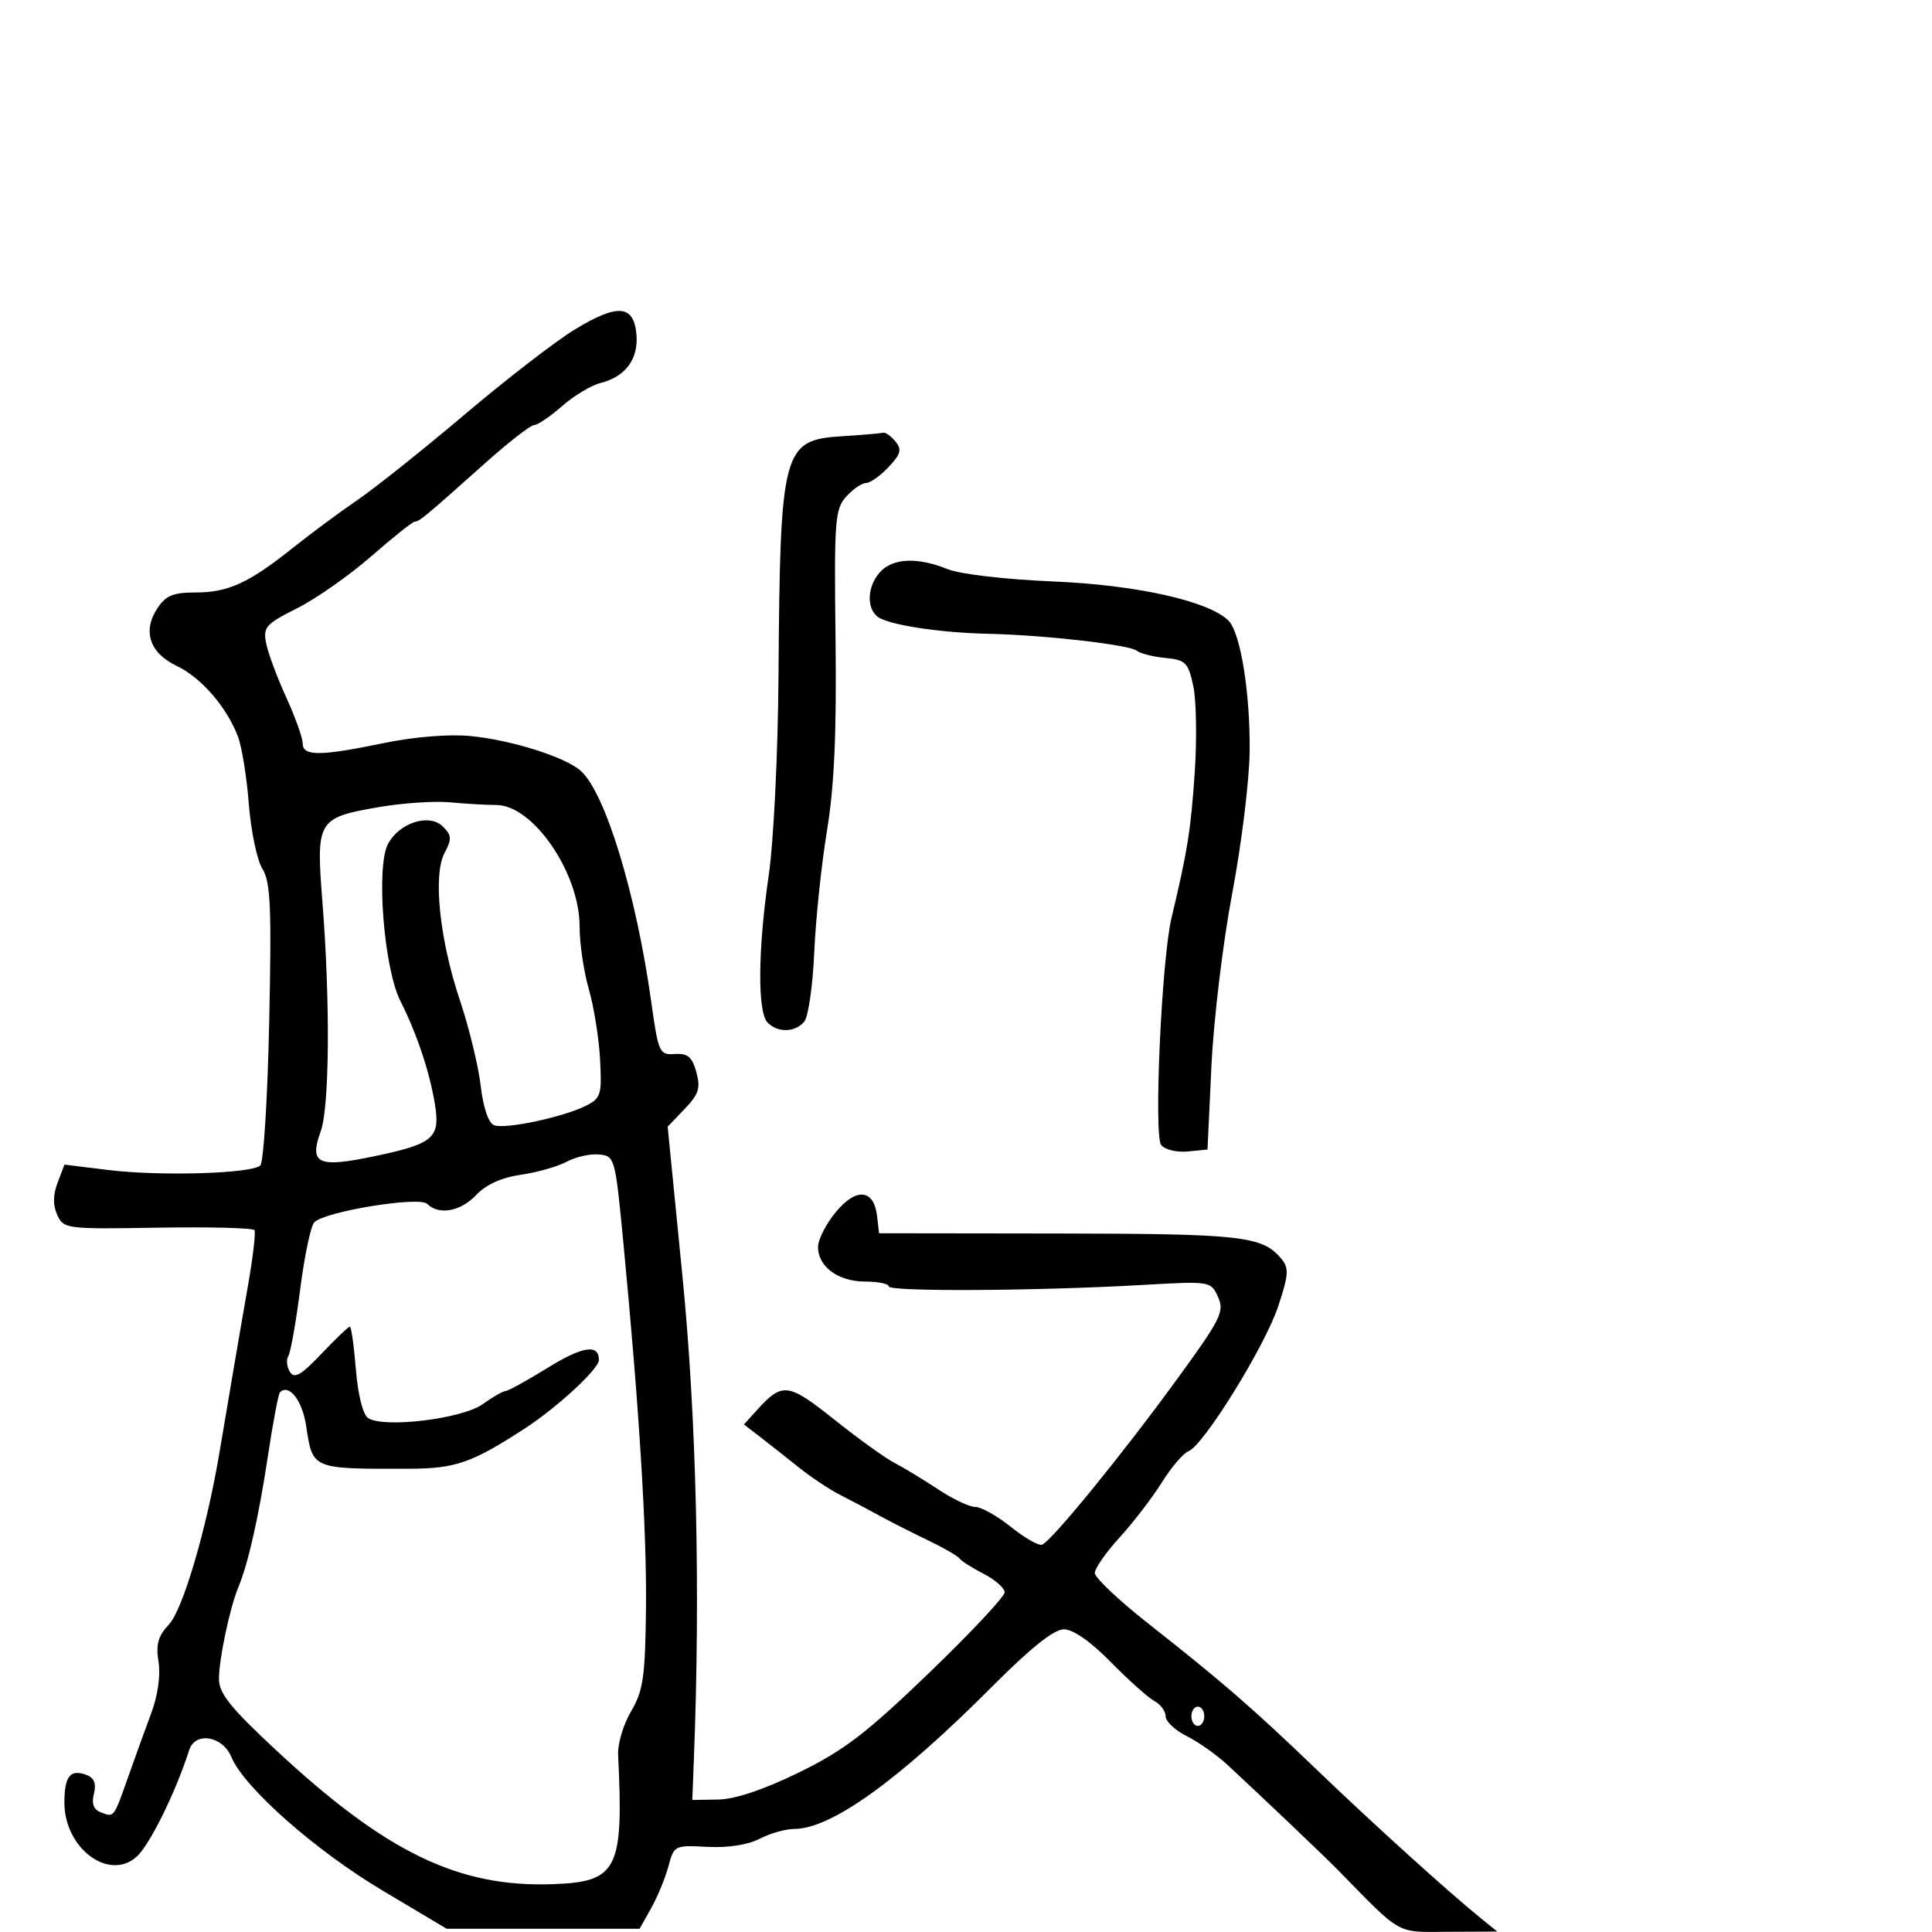 <svg xmlns="http://www.w3.org/2000/svg" width="300" height="300" viewBox="0 0 300 300" version="1.1">
	<path d="M 89.152 51.227 C 86.211 53.027, 78.561 58.939, 72.152 64.365 C 65.744 69.791, 58.250 75.767, 55.500 77.646 C 52.750 79.524, 48.250 82.857, 45.500 85.053 C 38.655 90.519, 35.430 92, 30.369 92 C 26.865 92, 25.737 92.472, 24.413 94.493 C 22.097 98.027, 23.258 101.420, 27.465 103.417 C 31.237 105.206, 35.213 109.801, 36.955 114.381 C 37.556 115.961, 38.315 120.684, 38.642 124.877 C 38.969 129.070, 39.917 133.585, 40.747 134.911 C 42.011 136.930, 42.183 140.803, 41.802 158.687 C 41.552 170.438, 40.932 180.464, 40.424 180.967 C 39.136 182.243, 24.860 182.667, 16.755 181.671 L 10.011 180.842 8.946 183.643 C 8.220 185.551, 8.203 187.149, 8.891 188.659 C 9.874 190.818, 10.283 190.869, 24.511 190.632 C 32.547 190.498, 39.298 190.673, 39.513 191.021 C 39.729 191.370, 39.279 195.220, 38.515 199.577 C 37.751 203.935, 36.634 210.425, 36.033 214 C 35.433 217.575, 34.518 222.975, 34 226 C 31.995 237.720, 28.367 249.981, 26.231 252.254 C 24.546 254.048, 24.182 255.350, 24.614 258.035 C 24.952 260.135, 24.510 263.272, 23.492 266 C 22.569 268.475, 20.952 272.940, 19.901 275.922 C 17.638 282.338, 17.731 282.218, 15.650 281.419 C 14.533 280.991, 14.194 280.074, 14.582 278.531 C 14.971 276.978, 14.628 276.071, 13.484 275.632 C 10.916 274.647, 10 275.775, 10 279.924 C 10 287.003, 16.934 292.175, 21.227 288.299 C 23.260 286.463, 27.291 278.279, 29.378 271.750 C 30.307 268.842, 34.568 269.543, 35.929 272.829 C 37.896 277.577, 48.957 287.344, 59.433 293.584 L 69.367 299.500 84.342 299.500 L 99.318 299.500 101.123 296.278 C 102.116 294.505, 103.321 291.580, 103.800 289.778 C 104.657 286.558, 104.763 286.505, 109.829 286.779 C 113.010 286.952, 116.119 286.472, 117.943 285.529 C 119.570 284.688, 121.981 284, 123.301 284 C 129.076 284, 139.535 276.469, 154.203 261.750 C 160.098 255.835, 163.665 253, 165.212 253.001 C 166.641 253.002, 169.376 254.915, 172.500 258.099 C 175.250 260.902, 178.287 263.617, 179.250 264.133 C 180.213 264.649, 181 265.718, 181 266.510 C 181 267.301, 182.463 268.678, 184.250 269.570 C 186.037 270.462, 188.850 272.436, 190.500 273.957 C 195.201 278.290, 205.732 288.309, 207.710 290.329 C 217.837 300.677, 216.634 300.003, 224.916 299.967 L 232.500 299.933 230 297.912 C 224.990 293.862, 213.315 283.297, 204.514 274.848 C 194.341 265.085, 189.957 261.282, 178.213 252.031 C 173.696 248.474, 170 244.976, 170 244.259 C 170 243.542, 171.736 241.053, 173.859 238.728 C 175.981 236.402, 178.925 232.566, 180.401 230.202 C 181.878 227.838, 183.746 225.651, 184.552 225.341 C 186.898 224.442, 196.431 209.034, 198.486 202.822 C 200.102 197.938, 200.170 196.910, 198.974 195.468 C 196.041 191.935, 192.903 191.577, 164.500 191.538 L 136.500 191.500 136.192 188.835 C 135.707 184.639, 132.974 184.365, 129.797 188.193 C 128.288 190.012, 127.042 192.443, 127.027 193.595 C 126.987 196.666, 130.140 199, 134.329 199 C 136.348 199, 138 199.338, 138 199.750 C 138 200.592, 160.872 200.467, 177.254 199.534 C 187.986 198.923, 188.010 198.927, 189.136 201.399 C 190.165 203.657, 189.589 204.805, 182.646 214.331 C 174.137 226.007, 163.279 239.311, 161.812 239.858 C 161.284 240.055, 159.112 238.817, 156.985 237.108 C 154.858 235.399, 152.369 234, 151.454 234 C 150.539 234, 147.925 232.762, 145.645 231.250 C 143.365 229.737, 140.340 227.903, 138.922 227.173 C 137.504 226.443, 133.293 223.415, 129.566 220.444 C 122.343 214.689, 121.493 214.587, 117.497 219.003 L 115.517 221.191 118.009 223.107 C 119.379 224.161, 122.075 226.287, 124 227.830 C 125.925 229.374, 128.850 231.318, 130.500 232.151 C 132.150 232.985, 134.850 234.411, 136.500 235.320 C 138.150 236.229, 141.525 237.943, 144 239.129 C 146.475 240.314, 148.725 241.607, 149 242.002 C 149.275 242.398, 150.963 243.470, 152.750 244.386 C 154.537 245.302, 156 246.595, 156 247.260 C 156 247.925, 150.712 253.561, 144.250 259.785 C 134.522 269.152, 131.047 271.810, 124.060 275.228 C 118.625 277.886, 114.174 279.381, 111.560 279.428 L 107.500 279.500 107.752 273 C 108.770 246.771, 108.136 220.066, 105.976 198.225 L 103.674 174.949 106.310 172.198 C 108.512 169.899, 108.811 168.957, 108.126 166.473 C 107.473 164.108, 106.792 163.535, 104.793 163.669 C 102.380 163.831, 102.234 163.505, 101.105 155.439 C 98.772 138.760, 93.968 123.049, 90.174 119.691 C 87.729 117.526, 79.325 114.885, 72.971 114.285 C 69.684 113.974, 64.267 114.419, 59.614 115.381 C 49.683 117.435, 47 117.447, 47 115.436 C 47 114.576, 45.850 111.358, 44.445 108.286 C 43.040 105.214, 41.640 101.451, 41.335 99.923 C 40.826 97.381, 41.234 96.917, 46.140 94.448 C 49.088 92.965, 54.269 89.332, 57.654 86.376 C 61.038 83.419, 64.076 81, 64.404 81 C 65.096 81, 66.149 80.126, 75.225 72.012 C 78.923 68.705, 82.395 66, 82.940 66 C 83.485 66, 85.433 64.681, 87.270 63.068 C 89.106 61.456, 91.789 59.840, 93.231 59.478 C 97.152 58.494, 99.191 55.709, 98.820 51.844 C 98.384 47.288, 95.852 47.127, 89.152 51.227 M 130.740 67.739 C 121.514 68.318, 121.134 69.755, 120.885 105 C 120.800 117.040, 120.132 130.642, 119.367 135.913 C 117.676 147.555, 117.606 157.206, 119.200 158.800 C 120.800 160.400, 123.489 160.321, 124.890 158.633 C 125.514 157.881, 126.209 153.043, 126.435 147.883 C 126.661 142.722, 127.552 134.211, 128.415 128.969 C 129.550 122.073, 129.917 113.875, 129.742 99.324 C 129.519 80.754, 129.646 79.049, 131.405 77.105 C 132.453 75.947, 133.837 75, 134.481 75 C 135.125 75, 136.696 73.888, 137.972 72.529 C 139.898 70.480, 140.077 69.798, 139.024 68.529 C 138.326 67.688, 137.473 67.085, 137.128 67.189 C 136.782 67.293, 133.908 67.541, 130.740 67.739 M 136.655 88.829 C 134.694 90.995, 134.498 94.357, 136.250 95.747 C 137.849 97.015, 145.807 98.247, 153.500 98.417 C 162.170 98.608, 175.334 100.108, 176.504 101.038 C 177.056 101.477, 179.064 101.986, 180.965 102.168 C 184.101 102.469, 184.502 102.871, 185.289 106.500 C 185.766 108.700, 185.867 114.775, 185.514 120 C 184.915 128.861, 184.372 132.257, 181.918 142.500 C 180.377 148.932, 179.131 176.296, 180.310 177.801 C 180.871 178.517, 182.718 178.967, 184.415 178.801 L 187.500 178.500 188.113 165.500 C 188.451 158.350, 189.901 146.303, 191.337 138.730 C 192.773 131.156, 193.990 121.256, 194.042 116.730 C 194.148 107.587, 192.618 98.170, 190.732 96.341 C 187.600 93.306, 176.481 90.832, 163.537 90.288 C 156.095 89.976, 149.053 89.153, 147.128 88.371 C 142.489 86.485, 138.623 86.654, 136.655 88.829 M 58.778 125.336 C 49.291 126.979, 49.067 127.356, 50.062 140 C 51.288 155.589, 51.168 171.893, 49.799 175.678 C 47.977 180.719, 49.344 181.372, 57.956 179.576 C 67.306 177.627, 68.372 176.734, 67.547 171.548 C 66.750 166.540, 64.745 160.531, 62.160 155.404 C 59.617 150.360, 58.372 134.640, 60.234 131.079 C 61.978 127.743, 66.675 126.246, 68.783 128.354 C 70.143 129.715, 70.179 130.296, 69.037 132.432 C 67.199 135.866, 68.253 145.921, 71.448 155.439 C 72.841 159.589, 74.277 165.503, 74.638 168.581 C 75.045 172.039, 75.845 174.387, 76.734 174.728 C 78.450 175.387, 87.478 173.467, 91 171.694 C 93.311 170.531, 93.476 169.985, 93.176 164.468 C 92.999 161.186, 92.211 156.281, 91.426 153.568 C 90.642 150.856, 90 146.483, 90 143.849 C 90 135.537, 82.768 125, 77.063 125 C 75.532 125, 72.304 124.813, 69.890 124.586 C 67.475 124.358, 62.475 124.695, 58.778 125.336 M 88 180.389 C 86.625 181.134, 83.424 182.045, 80.886 182.413 C 77.888 182.847, 75.462 183.943, 73.962 185.541 C 71.541 188.118, 68.141 188.741, 66.338 186.938 C 65.124 185.724, 50.497 188.103, 48.811 189.789 C 48.265 190.335, 47.279 194.996, 46.619 200.147 C 45.959 205.299, 45.129 209.982, 44.775 210.555 C 44.421 211.127, 44.528 212.236, 45.011 213.018 C 45.705 214.141, 46.737 213.551, 49.905 210.220 C 52.113 207.899, 54.101 206, 54.323 206 C 54.545 206, 54.966 208.982, 55.258 212.626 C 55.573 216.544, 56.344 219.632, 57.145 220.182 C 59.501 221.800, 71.715 220.339, 74.920 218.057 C 76.509 216.926, 78.121 216, 78.504 216 C 78.886 216, 81.824 214.380, 85.032 212.399 C 90.474 209.040, 93 208.652, 93 211.174 C 93 212.561, 86.550 218.526, 81.500 221.809 C 73.255 227.168, 70.728 228.047, 63.500 228.064 C 48.361 228.100, 48.554 228.181, 47.539 221.410 C 46.946 217.460, 44.868 214.798, 43.469 216.197 C 43.225 216.442, 42.385 220.885, 41.604 226.071 C 40.176 235.541, 38.544 242.779, 36.998 246.500 C 35.679 249.674, 34 257.625, 34 260.696 C 34 262.940, 35.761 265.146, 42.755 271.661 C 59.896 287.630, 71.124 293.085, 85.795 292.574 C 95.908 292.222, 96.855 290.352, 95.979 272.451 C 95.897 270.775, 96.806 267.749, 97.999 265.727 C 99.879 262.540, 100.186 260.419, 100.308 249.776 C 100.446 237.751, 99.246 218.443, 96.751 192.500 C 95.523 179.737, 95.454 179.496, 93 179.267 C 91.625 179.138, 89.375 179.643, 88 180.389 M 185 266.500 C 185 267.325, 185.450 268, 186 268 C 186.550 268, 187 267.325, 187 266.500 C 187 265.675, 186.550 265, 186 265 C 185.450 265, 185 265.675, 185 266.500" stroke="none" fill="black" fill-rule="evenodd"/>
</svg>